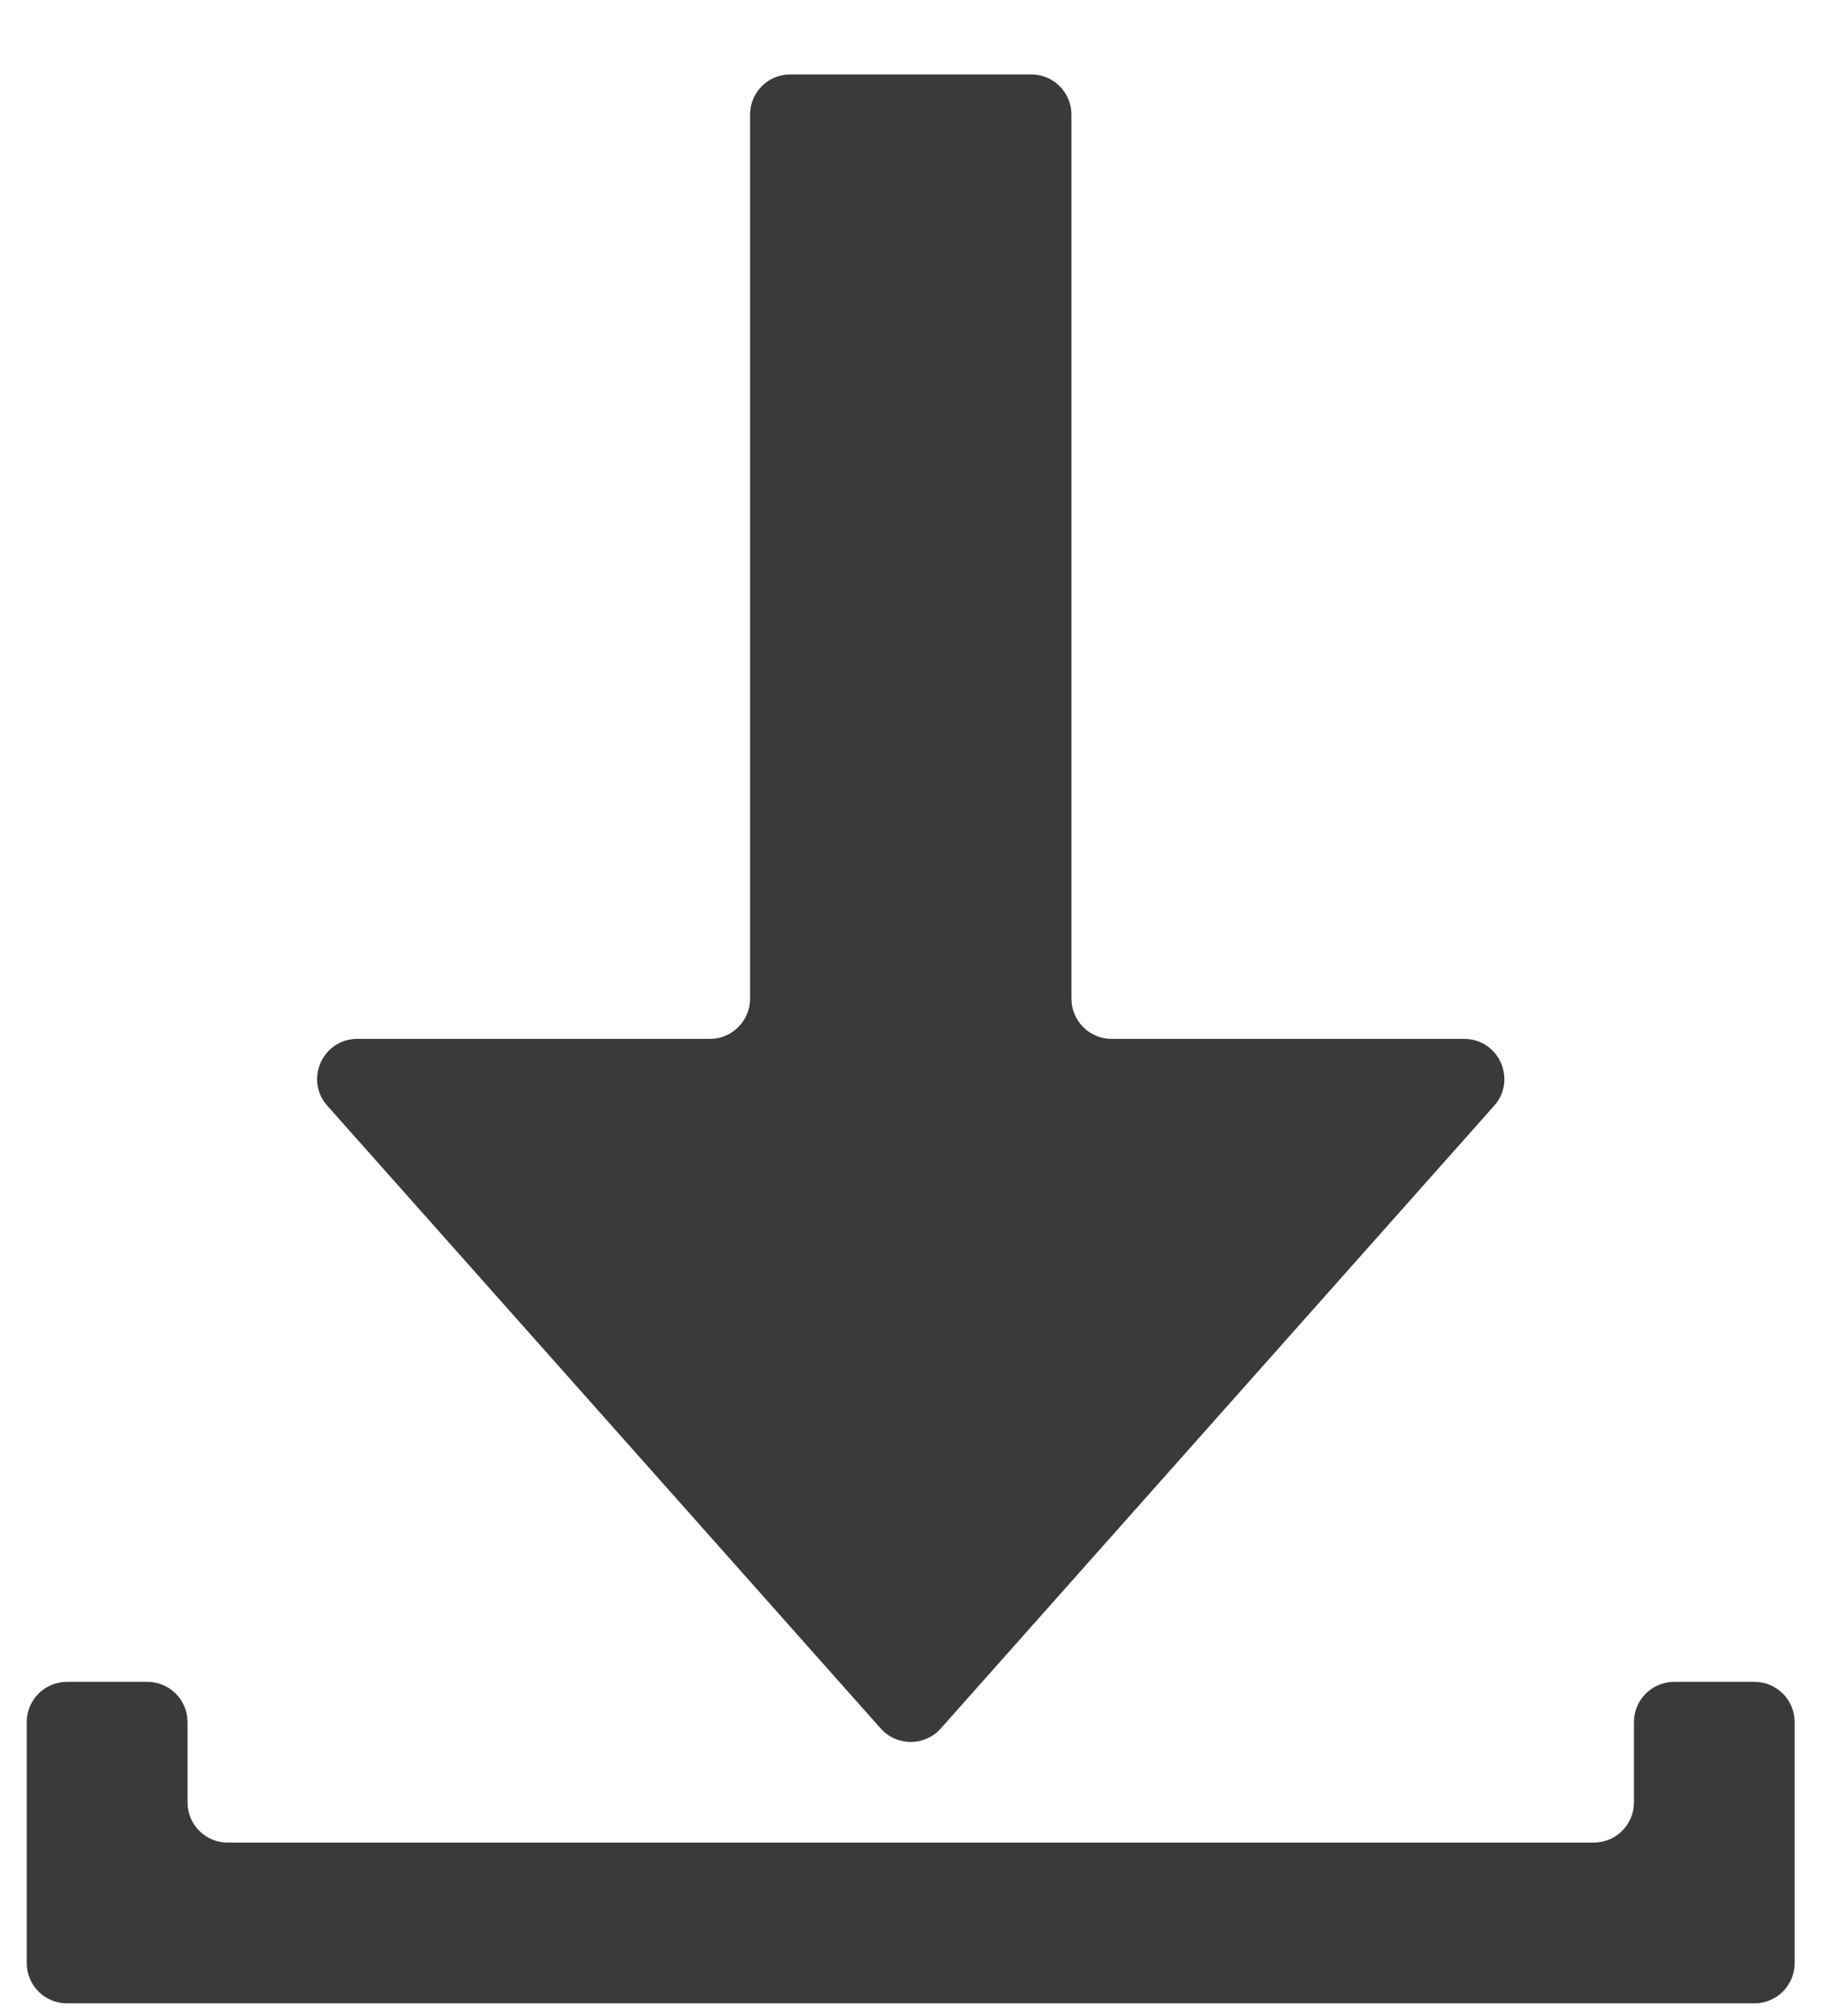 <svg width="23" height="25" viewBox="0 0 23 25" fill="none" xmlns="http://www.w3.org/2000/svg">
<path d="M11.709 21.506C11.51 21.73 11.16 21.73 10.961 21.506L4.074 13.758C3.787 13.436 4.016 12.926 4.447 12.926H8.835C9.111 12.926 9.335 12.702 9.335 12.426V1.426C9.335 1.15 9.558 0.926 9.835 0.926H12.835C13.111 0.926 13.335 1.15 13.335 1.426V12.426C13.335 12.702 13.559 12.926 13.835 12.926H18.222C18.654 12.926 18.883 13.436 18.596 13.758L11.709 21.506ZM20.836 20.926C20.56 20.926 20.336 21.15 20.336 21.426V22.426C20.336 22.702 20.112 22.926 19.836 22.926H2.834C2.558 22.926 2.334 22.702 2.334 22.426V21.426C2.334 21.15 2.11 20.926 1.834 20.926H0.833C0.557 20.926 0.333 21.15 0.333 21.426V24.426C0.333 24.702 0.557 24.926 0.833 24.926H21.836C22.112 24.926 22.336 24.702 22.336 24.426V21.426C22.336 21.15 22.112 20.926 21.836 20.926H20.836Z" fill="#3A3A3A"/>
</svg>
